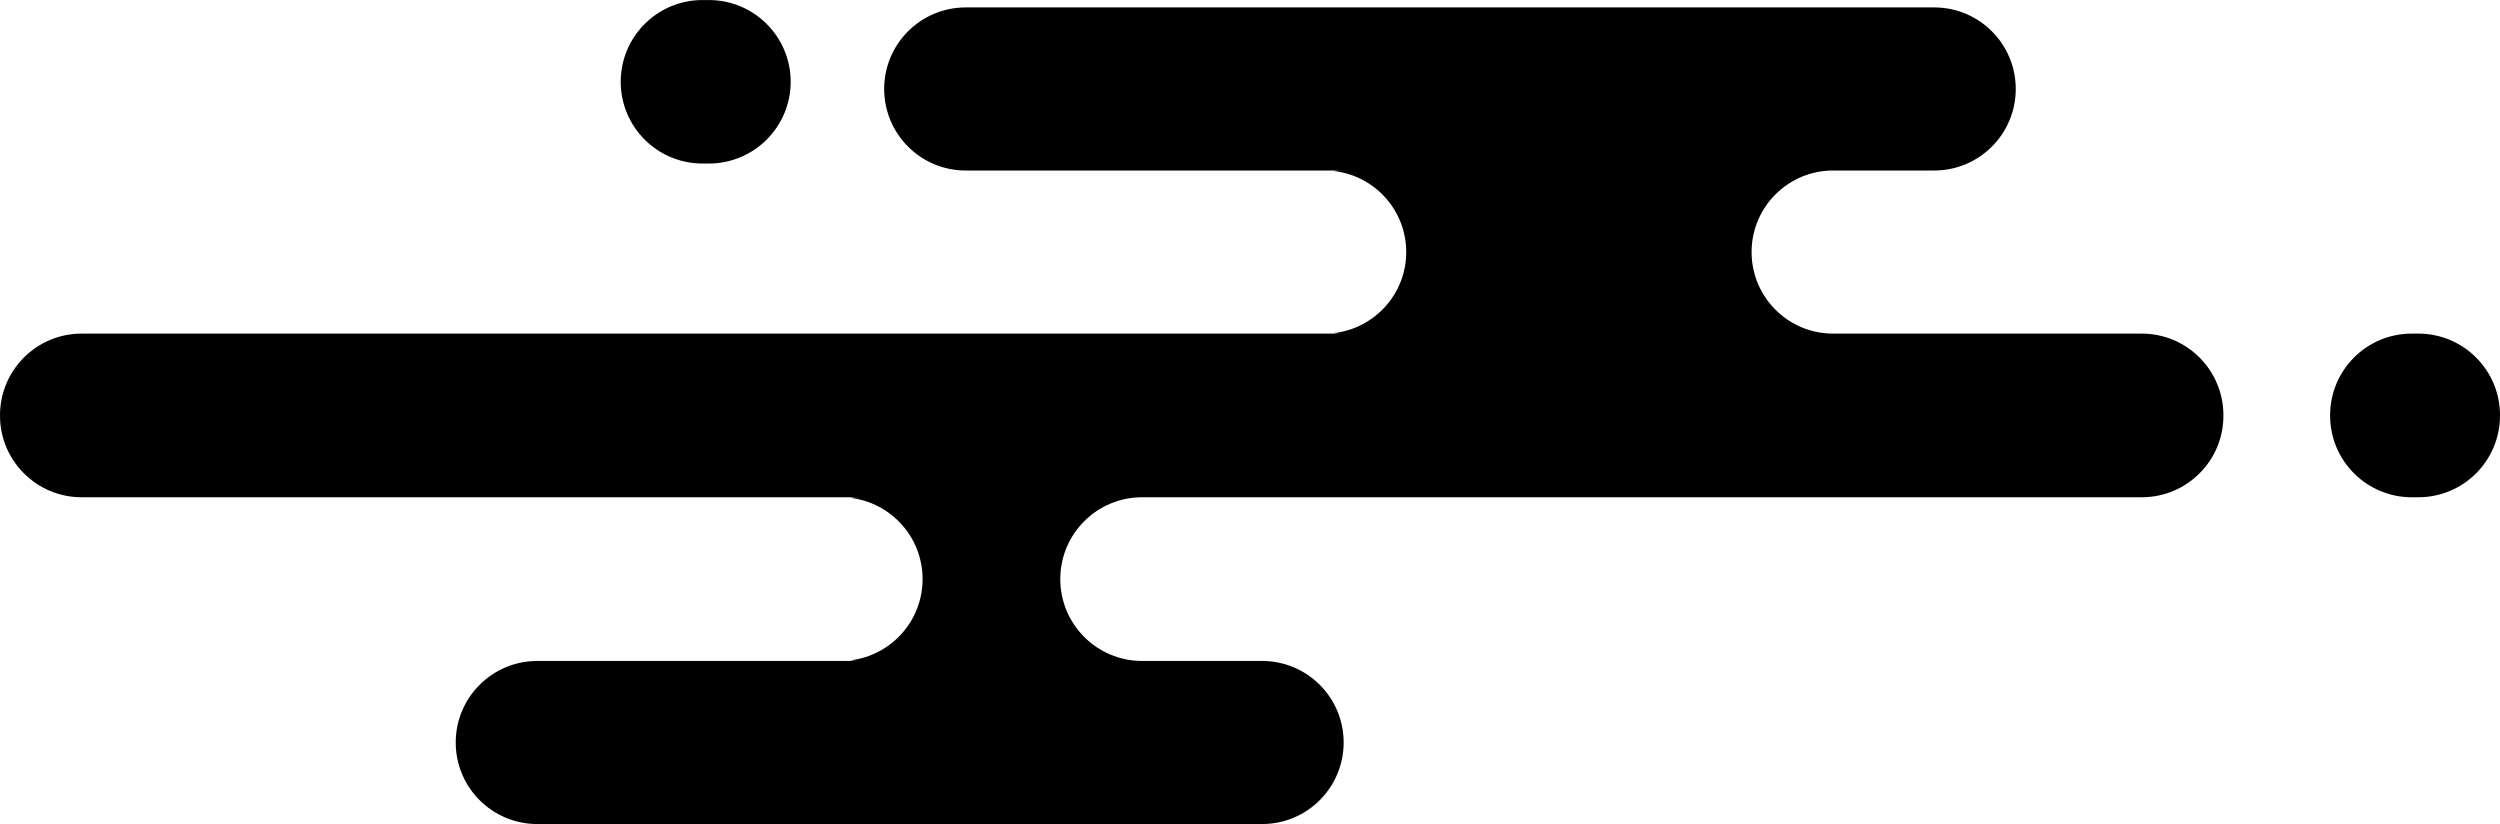 <?xml version="1.0" encoding="utf-8"?>
<!-- Generator: Adobe Illustrator 17.0.0, SVG Export Plug-In . SVG Version: 6.00 Build 0)  -->
<!DOCTYPE svg PUBLIC "-//W3C//DTD SVG 1.1//EN" "http://www.w3.org/Graphics/SVG/1.1/DTD/svg11.dtd">
<svg version="1.1" id="icon5" xmlns="http://www.w3.org/2000/svg" xmlns:xlink="http://www.w3.org/1999/xlink" x="0px" y="0px"
	 width="63px" height="20.766px" viewBox="0 0 63 20.766" enable-background="new 0 0 63 20.766" xml:space="preserve">
<path d="M60.943,12.531h-0.167c-1.136,0-2.057-0.921-2.057-2.057v-0.01c0-1.136,0.921-2.057,2.057-2.057h0.167
	c1.136,0,2.057,0.921,2.057,2.057v0.01C63,11.61,62.079,12.531,60.943,12.531z M53.974,12.531H34.953h-6.031h-0.141
	c-1.139,0-2.062,0.923-2.062,2.062s0.923,2.063,2.062,2.063h0.141h2.883c1.135,0,2.055,0.92,2.055,2.055s-0.92,2.055-2.055,2.055
	H13.539c-1.135,0-2.055-0.92-2.055-2.055s0.92-2.055,2.055-2.055h7.648h0.484c-0.082,0-0.163-0.006-0.242-0.016
	c1.025-0.12,1.82-0.99,1.82-2.047s-0.795-1.927-1.82-2.047c0.08-0.009,0.16-0.015,0.242-0.015h-0.484H9.578H2.057
	C0.921,12.531,0,11.61,0,10.474v-0.01c0-1.136,0.921-2.057,2.057-2.057H27.18h6.203h0.453c-0.077,0-0.152-0.005-0.227-0.013
	c1.028-0.113,1.828-0.984,1.828-2.042s-0.8-1.929-1.828-2.042c0.074-0.008,0.15-0.013,0.227-0.013h-0.453H27.18h-2.844
	c-1.135,0-2.055-0.92-2.055-2.055s0.92-2.055,2.055-2.055h24.406c1.135,0,2.055,0.92,2.055,2.055s-0.92,2.055-2.055,2.055h-2.391
	h-0.156c-1.135,0-2.055,0.92-2.055,2.055s0.92,2.055,2.055,2.055h0.156h6.031h1.591c1.136,0,2.057,0.921,2.057,2.057v0.01
	C56.031,11.61,55.11,12.531,53.974,12.531z M17.864,4.121h-0.161c-1.138,0-2.061-0.922-2.061-2.06s0.923-2.06,2.061-2.06h0.161
	c1.138,0,2.061,0.922,2.061,2.06C19.925,3.198,19.002,4.121,17.864,4.121z"/>
</svg>
